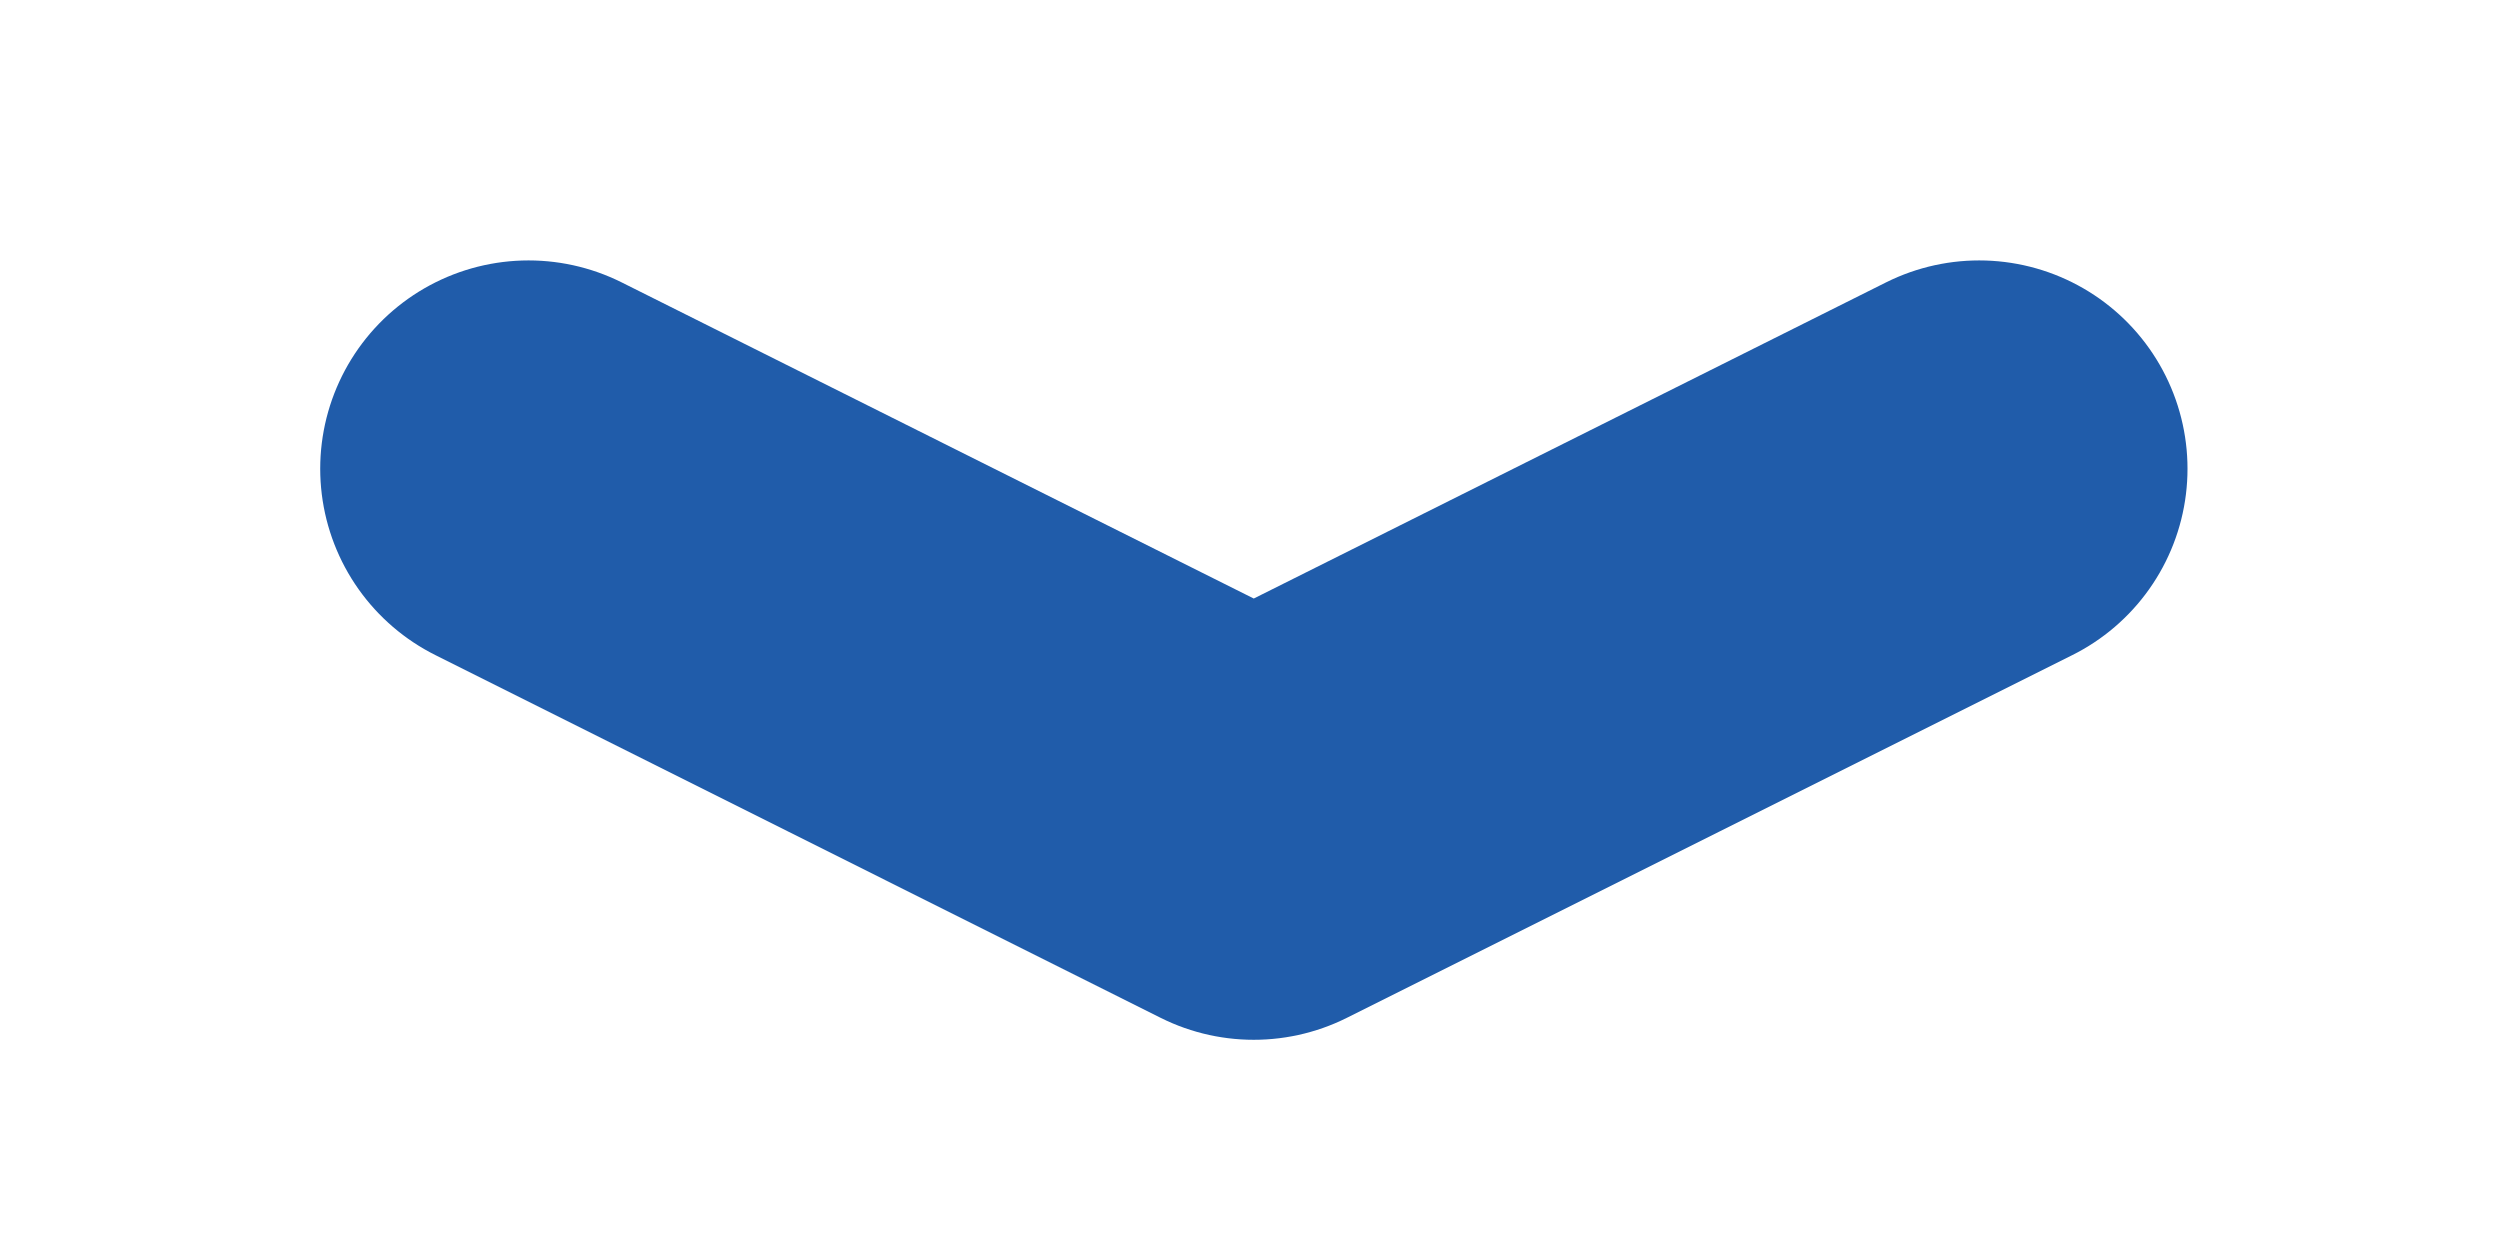 <svg width="12" height="6" viewBox="0 0 12 6" fill="none" xmlns="http://www.w3.org/2000/svg">
<path d="M9.5 2.25L6.018 3.991L2.537 2.25" stroke="#205CAA" stroke-width="2" stroke-linecap="round" stroke-linejoin="round"/>
</svg>
